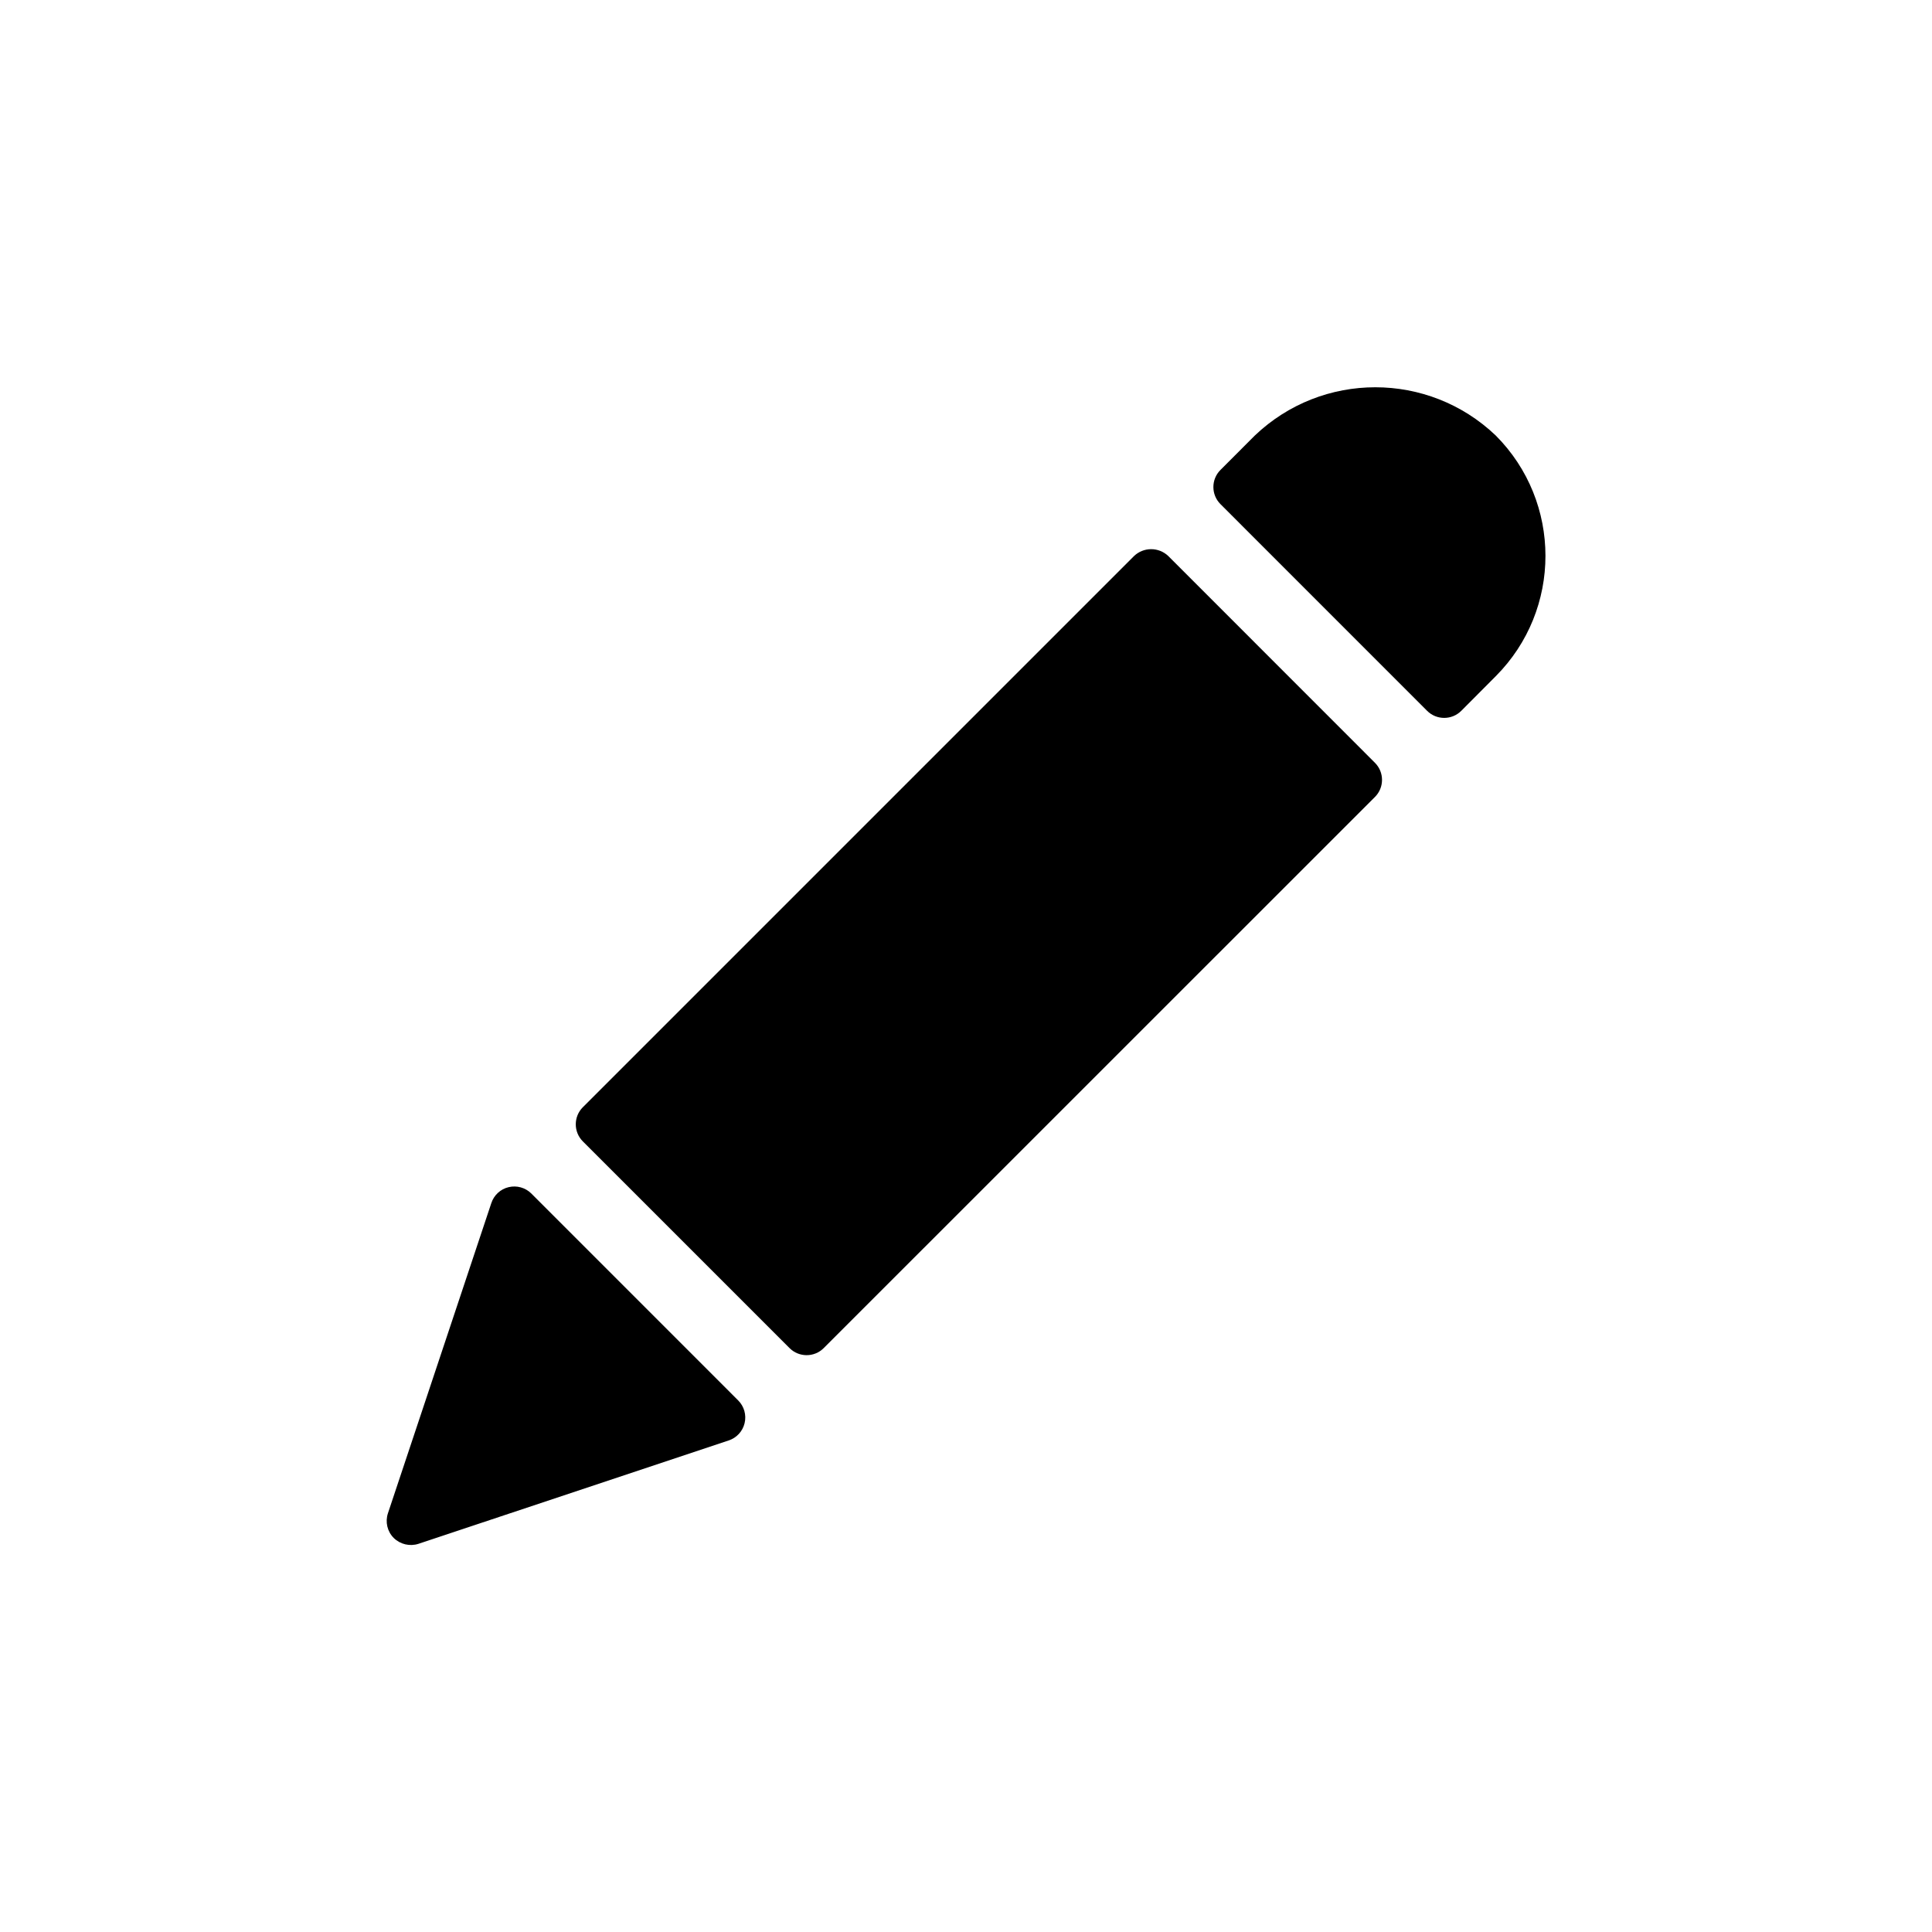 <?xml version="1.0" encoding="UTF-8"?>
<svg width="40px" height="40px" viewBox="0 0 40 40" version="1.1" xmlns="http://www.w3.org/2000/svg" xmlns:xlink="http://www.w3.org/1999/xlink">
    <title>53137212-9FB3-4E0E-A635-61F4D75C69B0</title>
    <g id="Symbols" stroke="none" stroke-width="1" fill="none" fill-rule="evenodd">
        <g id="Icon/40/edit" fill="#000000" fill-rule="nonzero">
            <g id="pencil" transform="translate(8, 8)">
                <path d="M16.187,3.511 C15.989,3.323 15.678,3.323 15.48,3.511 L4.067,14.924 C3.872,15.119 3.872,15.436 4.067,15.631 L8.347,19.911 C8.542,20.106 8.859,20.106 9.054,19.911 L20.467,8.5 C20.662,8.305 20.662,7.988 20.467,7.793 L16.187,3.511 Z" id="Path"></path>
                <path d="M3,16.71 C2.877,16.588 2.699,16.538 2.53,16.579 C2.361,16.619 2.226,16.745 2.172,16.91 L0.032,23.33 C-0.028,23.51 0.018,23.708 0.152,23.842 C0.287,23.974 0.484,24.021 0.664,23.963 L7.084,21.824 C7.25,21.77 7.375,21.635 7.416,21.466 C7.457,21.296 7.407,21.118 7.284,20.995 L3,16.71 Z" id="Path"></path>
                <path d="M22.968,1.017 C21.572,-0.315 19.376,-0.315 17.98,1.017 L17.268,1.73 C17.073,1.925 17.073,2.242 17.268,2.437 L21.547,6.717 C21.742,6.912 22.059,6.912 22.254,6.717 L22.968,6 C24.34,4.623 24.34,2.394 22.968,1.017 L22.968,1.017 Z" id="Path"></path>
            </g>
        </g>
    </g>
</svg>